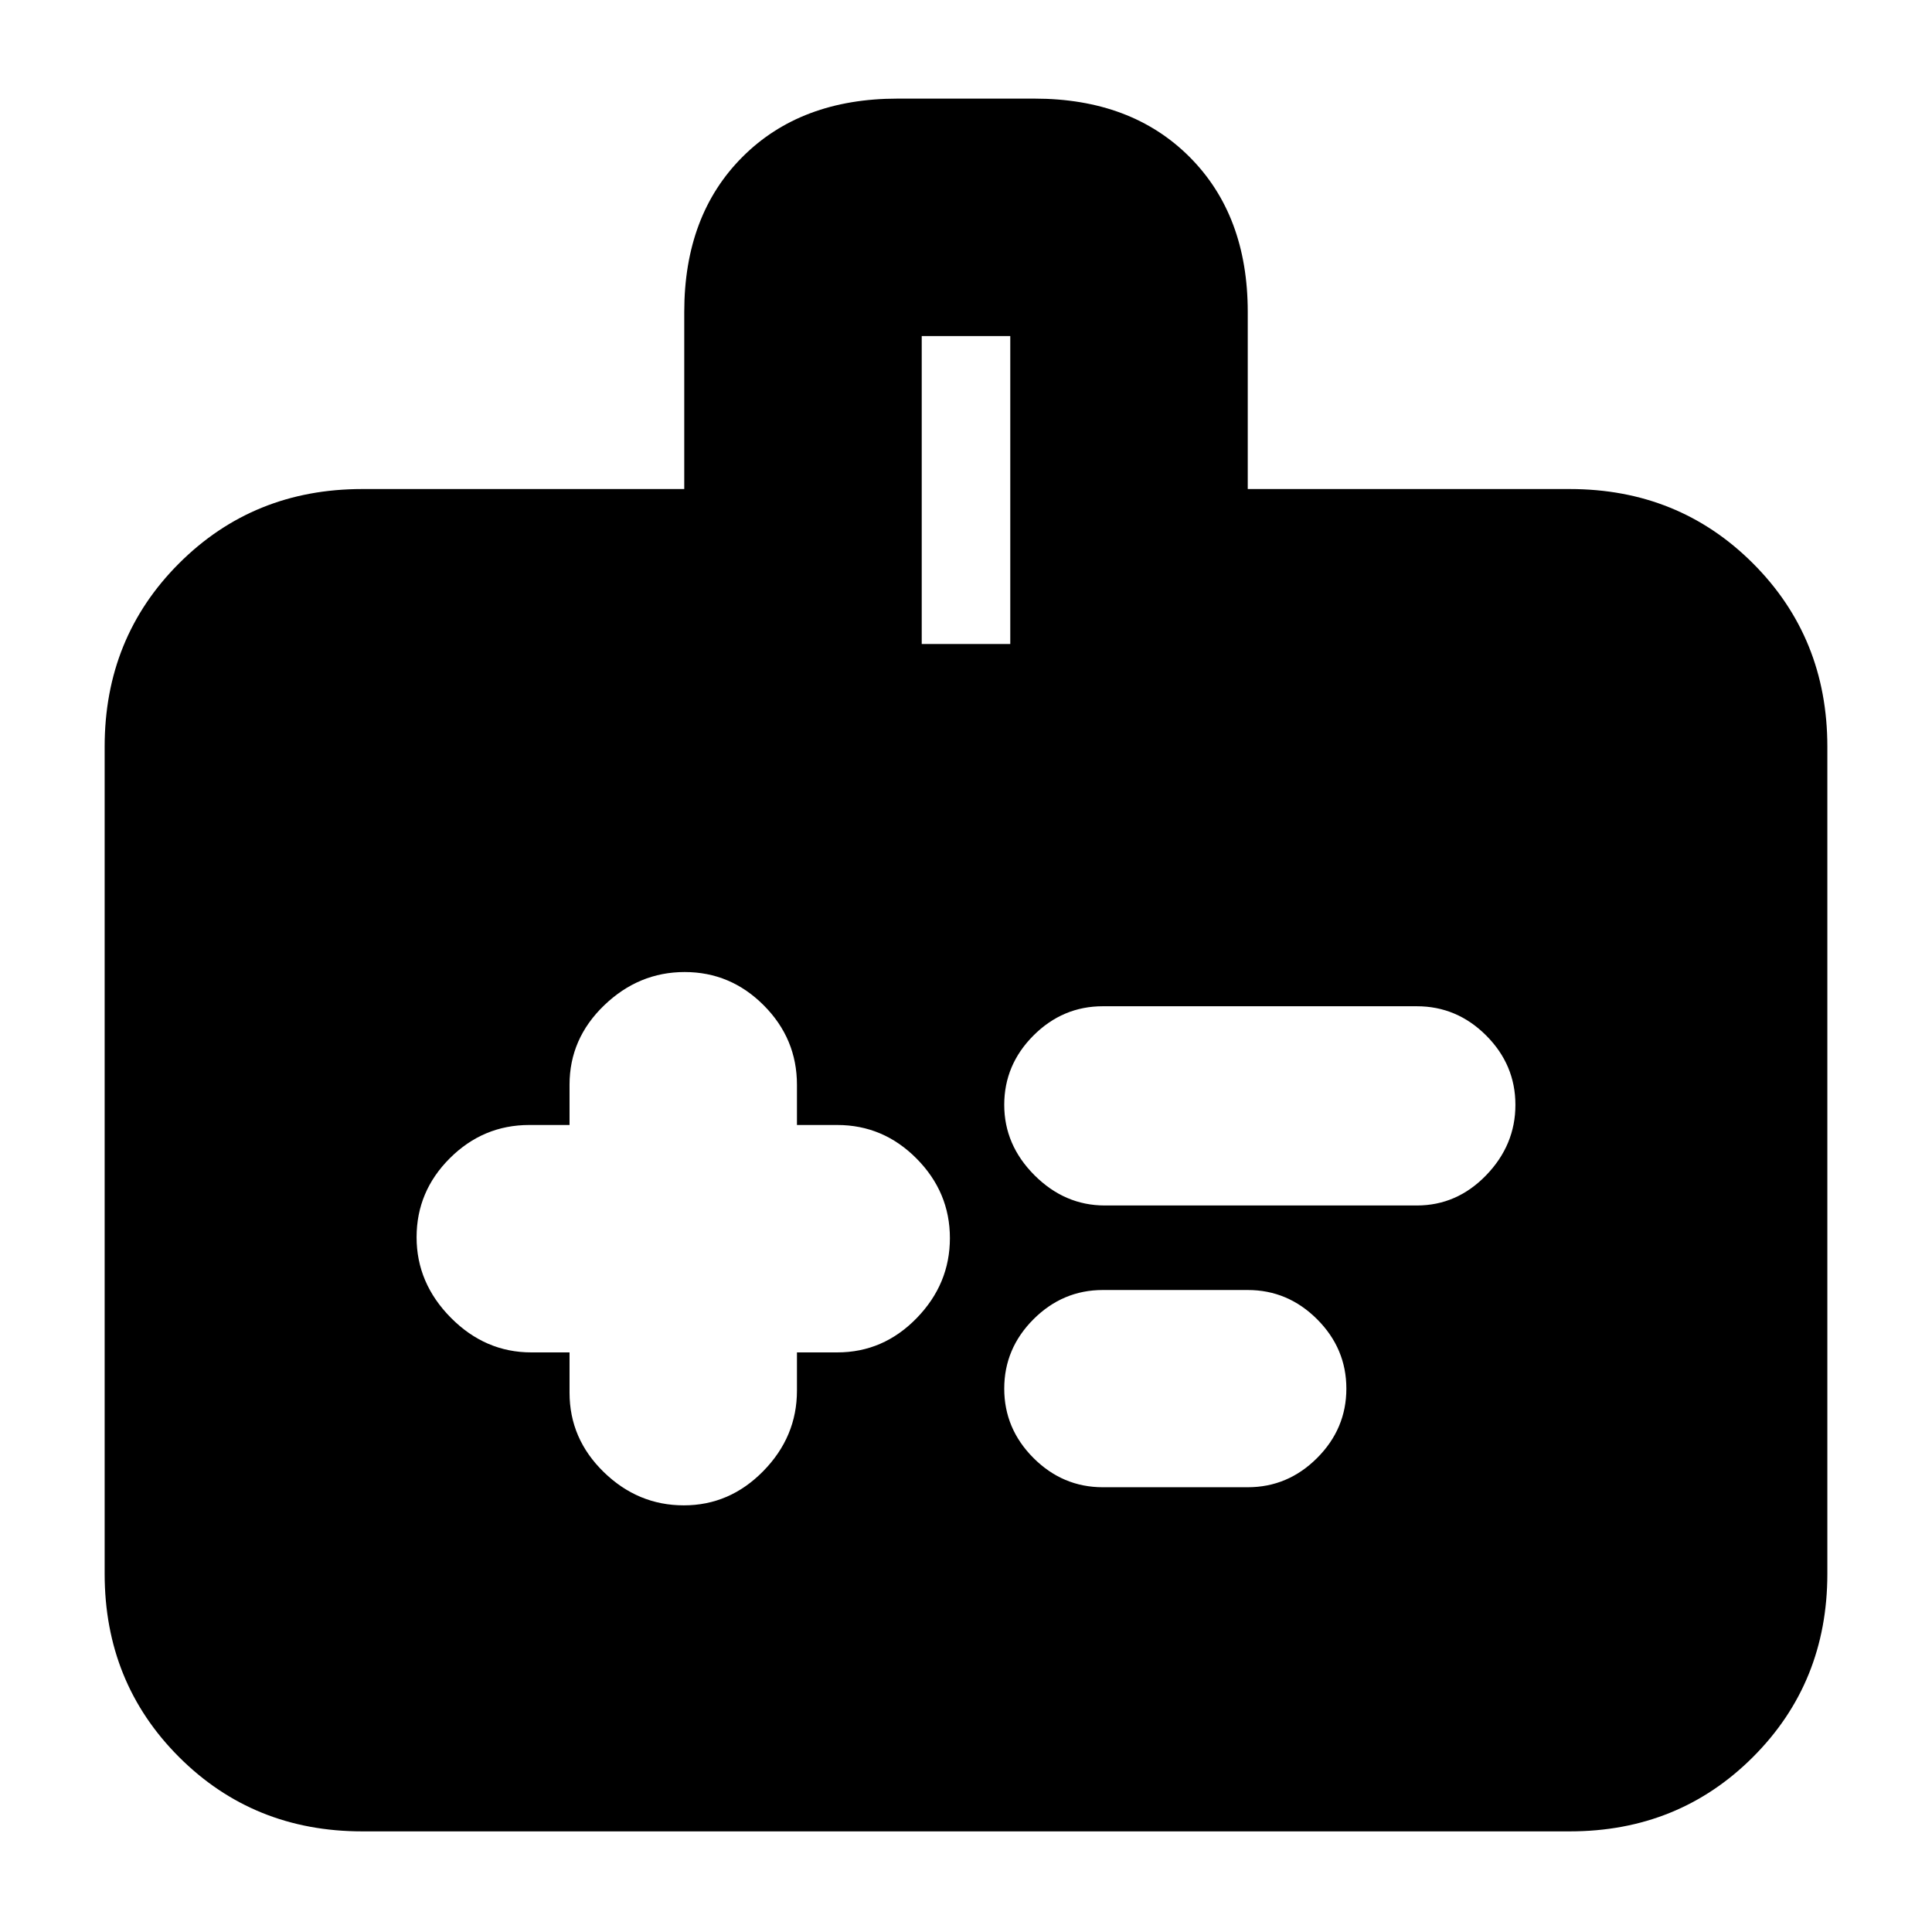 <svg xmlns="http://www.w3.org/2000/svg" height="20" viewBox="0 -960 960 960" width="20"><path d="M283-288v20q0 22.9 16.99 39.45Q316.98-212 339.79-212t39.51-17.05Q396-246.1 396-269v-19h20q22.9 0 39.45-16.99Q472-321.98 472-344.79t-16.55-39.51Q438.9-401 416-401h-20v-20q0-22.9-16.49-39.45Q363.02-477 340.21-477t-40.01 16.55Q283-443.9 283-421v20h-20q-22.9 0-39.45 16.49Q207-368.02 207-345.21t17.05 40.01Q241.1-288 264-288h19Zm266-73h155q19.93 0 34.47-15.03Q753-391.07 753-411t-14.53-34.47Q723.93-460 704-460H548q-19.93 0-34.47 14.53Q499-430.93 499-411t15.03 34.97Q529.07-361 549-361Zm-1 140h72q19.93 0 34.47-14.53Q669-250.07 669-270t-14.53-34.47Q639.93-319 620-319h-72q-19.93 0-34.47 14.53Q499-289.93 499-270t14.53 34.47Q528.07-221 548-221ZM180-50q-54.1 0-91.05-36.95Q52-123.9 52-178v-411q0-54.1 36.95-91.05Q125.9-717 180-717h160v-88q0-48.1 28.95-77.05Q397.9-911 446-911h68q48.1 0 77.05 28.95Q620-853.1 620-805v88h160q54.1 0 91.05 36.95Q908-643.1 908-589v411q0 54.1-36.95 91.05Q834.1-50 780-50H180Zm278-590h44v-153h-44v153Z"/></svg>